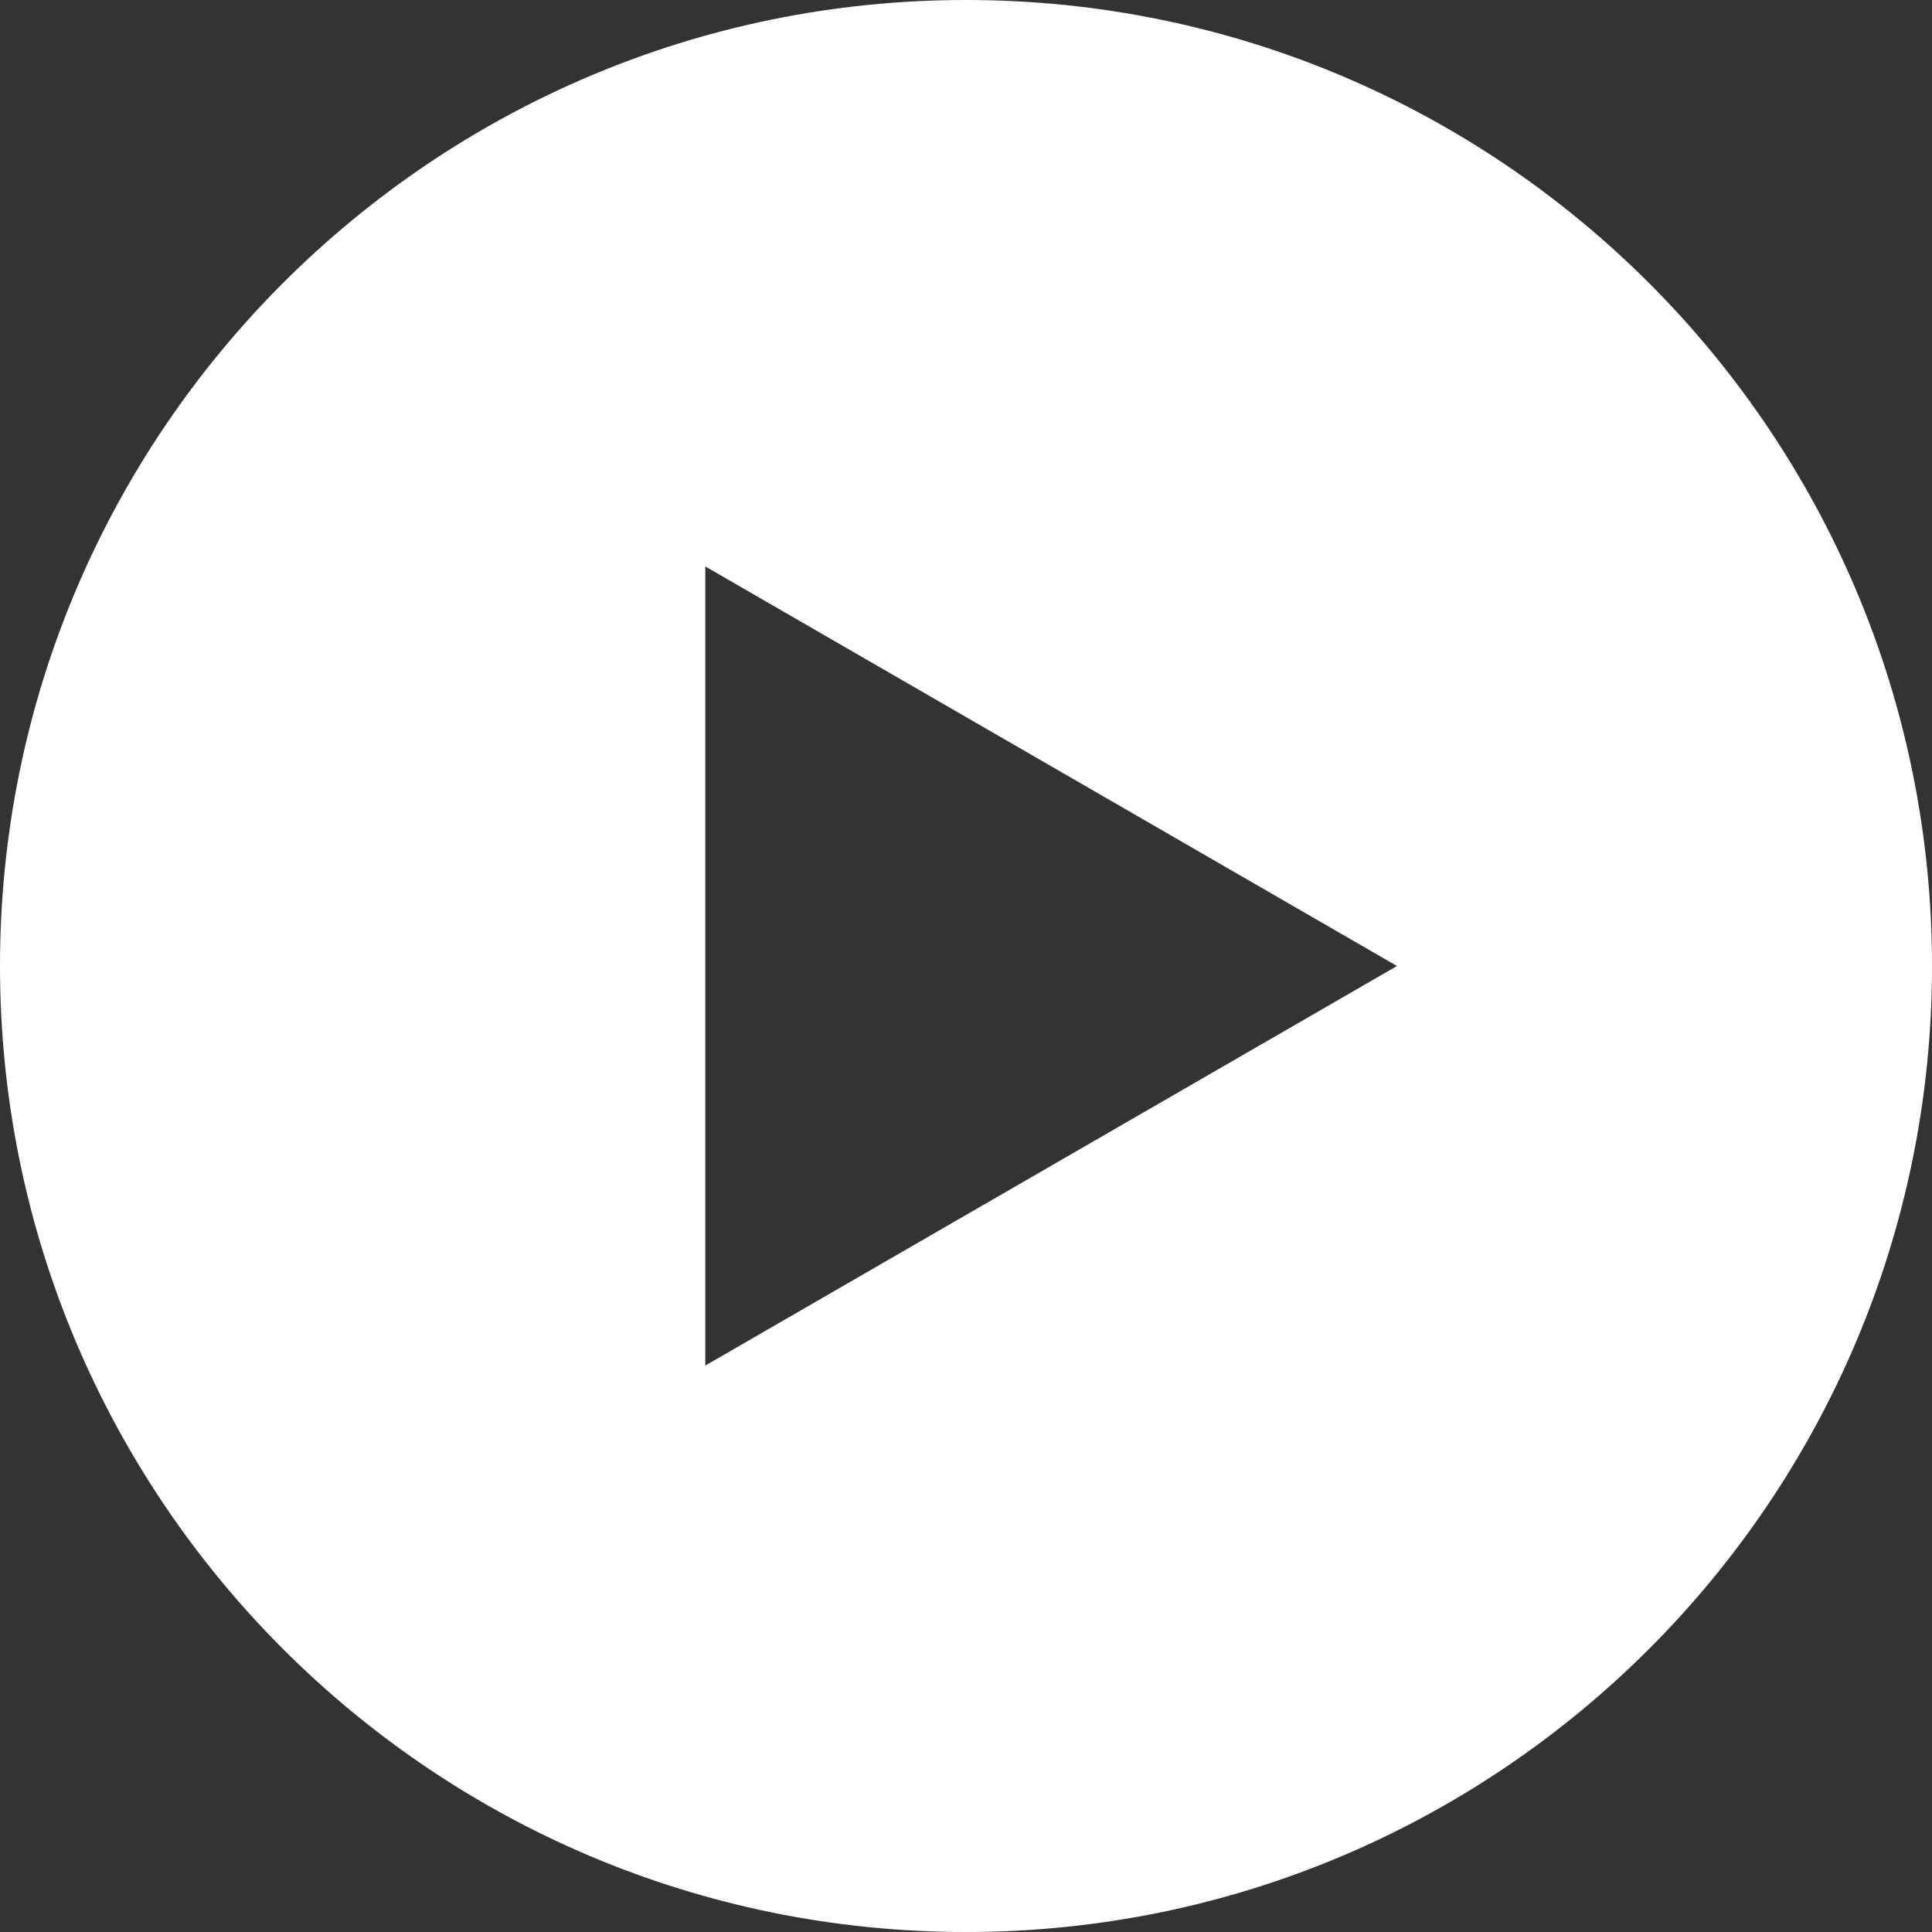 <?xml version="1.0" encoding="utf-8"?>
<!-- Generator: Adobe Illustrator 21.0.0, SVG Export Plug-In . SVG Version: 6.00 Build 0)  -->
<svg version="1.1" id="Layer_1" xmlns="http://www.w3.org/2000/svg" xmlns:xlink="http://www.w3.org/1999/xlink" x="0px" y="0px"
	 viewBox="0 0 455 455" style="enable-background:new 0 0 455 455;" xml:space="preserve">
<rect x="0" y="0" width="455" height="455" fill="#333333" stroke="none"/>
<style type="text/css">
	.st0{fill:#FFFFFF;}
</style>
<path class="st0" d="M227.5,0C101.9,0,0,101.9,0,227.5S101.9,455,227.5,455S455,353.1,455,227.5S353.1,0,227.5,0z M166.1,321.6
	V133.4l162.9,94.1L166.1,321.6z"/>
</svg>
